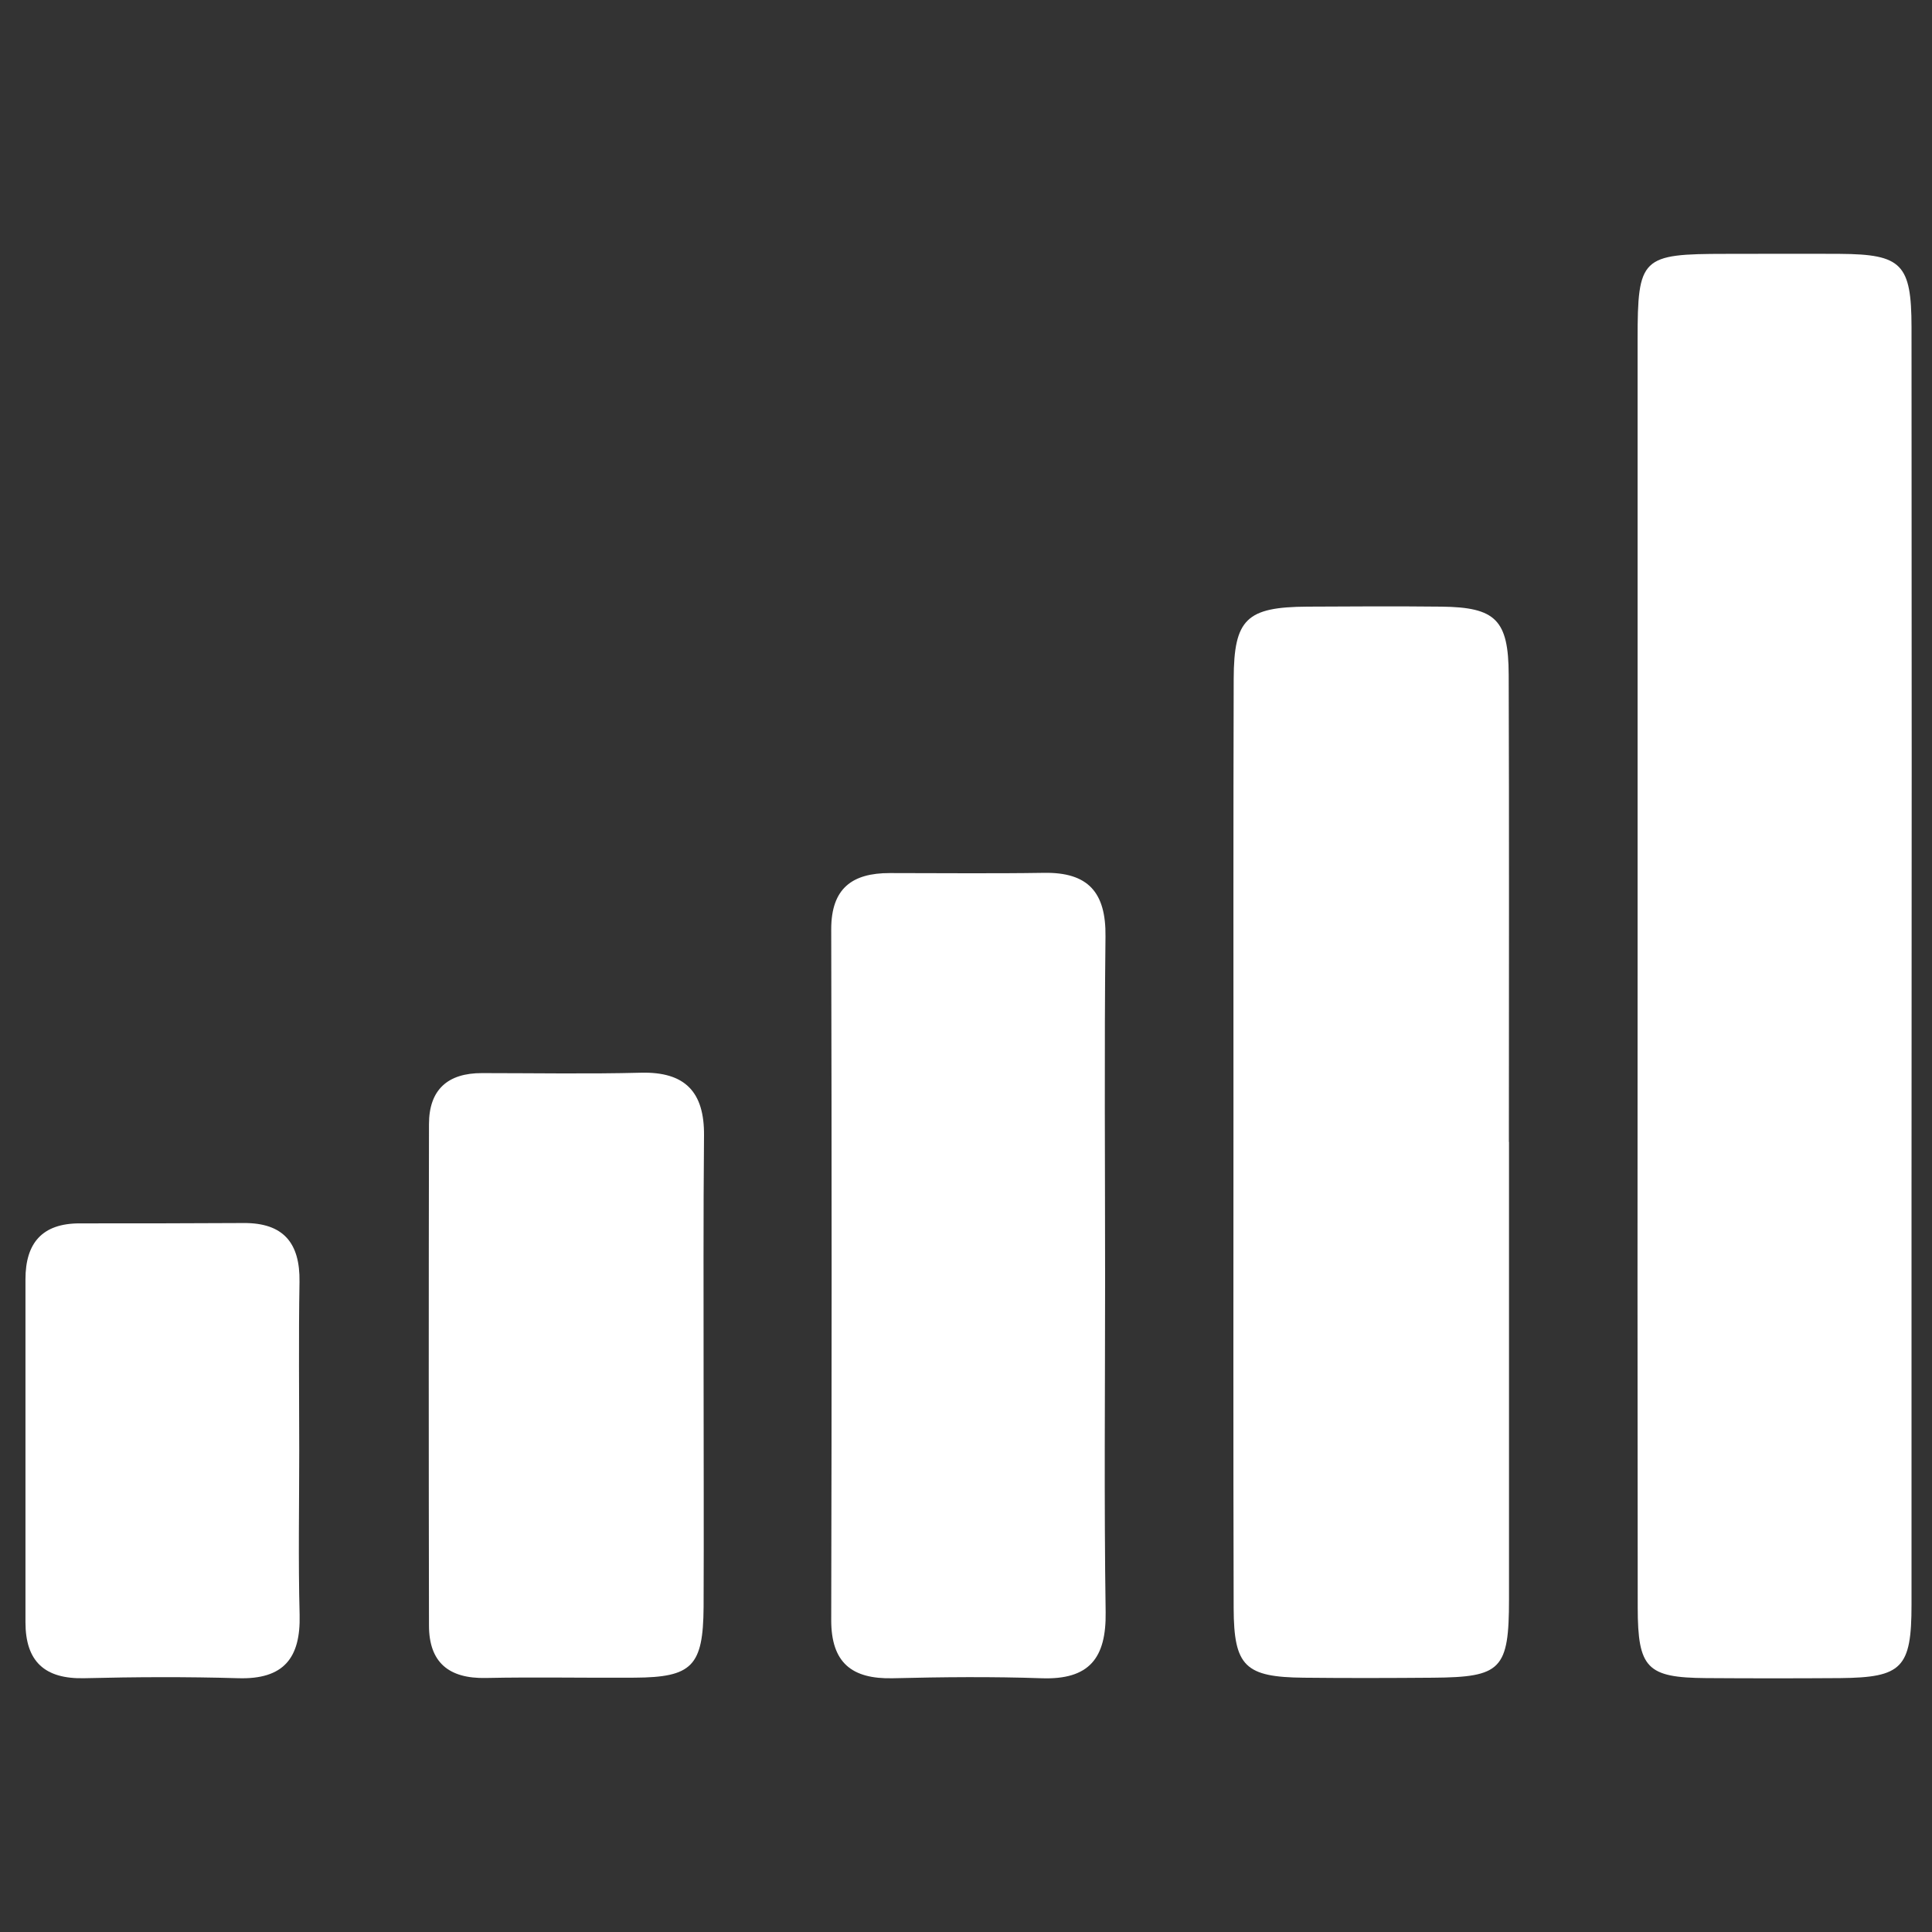 <svg id="Слой_2" data-name="Слой 2" xmlns="http://www.w3.org/2000/svg" viewBox="0 0 500 500"><rect x="0" y="0" width="500" height="500" fill="#333333" stroke="none"/><defs><style>.cls-1{fill:#fff;}</style></defs><path class="cls-1" d="M423.81,250q0-81,0-162.1c0-21.32.94-22.19,22.81-22.2,9.86,0,19.73-.06,29.59,0,15.92.11,18.47,2.59,18.49,18.95q.09,112.58,0,225.14c0,35.17,0,70.34,0,105.5,0,16.41-2.48,18.84-18.43,19q-17.37.12-34.74,0c-15.28-.12-17.67-2.51-17.69-18.27Q423.75,333,423.81,250Z"/><path class="cls-1" d="M390.53,295.51q0,59.16,0,118.33c0,18.26-2,20.21-19.65,20.35-11.14.09-22.29.12-33.44,0-15.18-.15-18.12-2.91-18.17-18-.12-42.88-.05-85.75-.05-128.62,0-37.3-.05-74.6.06-111.9.05-15.48,3.32-18.57,19.05-18.67,11.58-.07,23.16-.12,34.73,0,14,.16,17.34,3.4,17.39,17.63.14,40.3.05,80.6.05,120.9Z"/><path class="cls-1" d="M286,331.06c0,28.72-.28,57.45.14,86.16.18,11.91-4.25,17.53-16.53,17.11-12.84-.44-25.72-.32-38.57,0-10.59.24-15.94-4-15.92-15.1q.21-89.37,0-178.74c0-10.6,5.43-14.56,15.18-14.54,13.29,0,26.58.15,39.87-.06,11.39-.19,16.08,5,15.93,16.47C285.77,271.91,286,301.49,286,331.06Z"/><path class="cls-1" d="M182.09,356.8c0,19.7.09,39.4,0,59.09-.11,15.35-3,18.2-17.84,18.29-12.85.09-25.7-.19-38.54.08-9.53.19-14.68-4-14.69-13.57q-.12-64.87,0-129.75c0-8.9,4.82-13.25,13.74-13.22,13.71,0,27.42.25,41.11-.1,11.45-.29,16.43,5,16.33,16.23C182,314.83,182.1,335.82,182.09,356.8Z"/><path class="cls-1" d="M77.44,375.44c0,14.16-.27,28.31.1,42.45.29,11.25-4.16,16.78-15.88,16.43-13.28-.39-26.58-.33-39.87,0-10.22.24-15.2-4.33-15.2-14.49q0-44.37,0-88.76c0-9.35,4.32-14.46,14-14.46,14.15,0,28.3,0,42.45-.09,10.29-.07,14.63,5.15,14.47,15.22C77.26,346.28,77.44,360.87,77.44,375.44Z"/></svg>